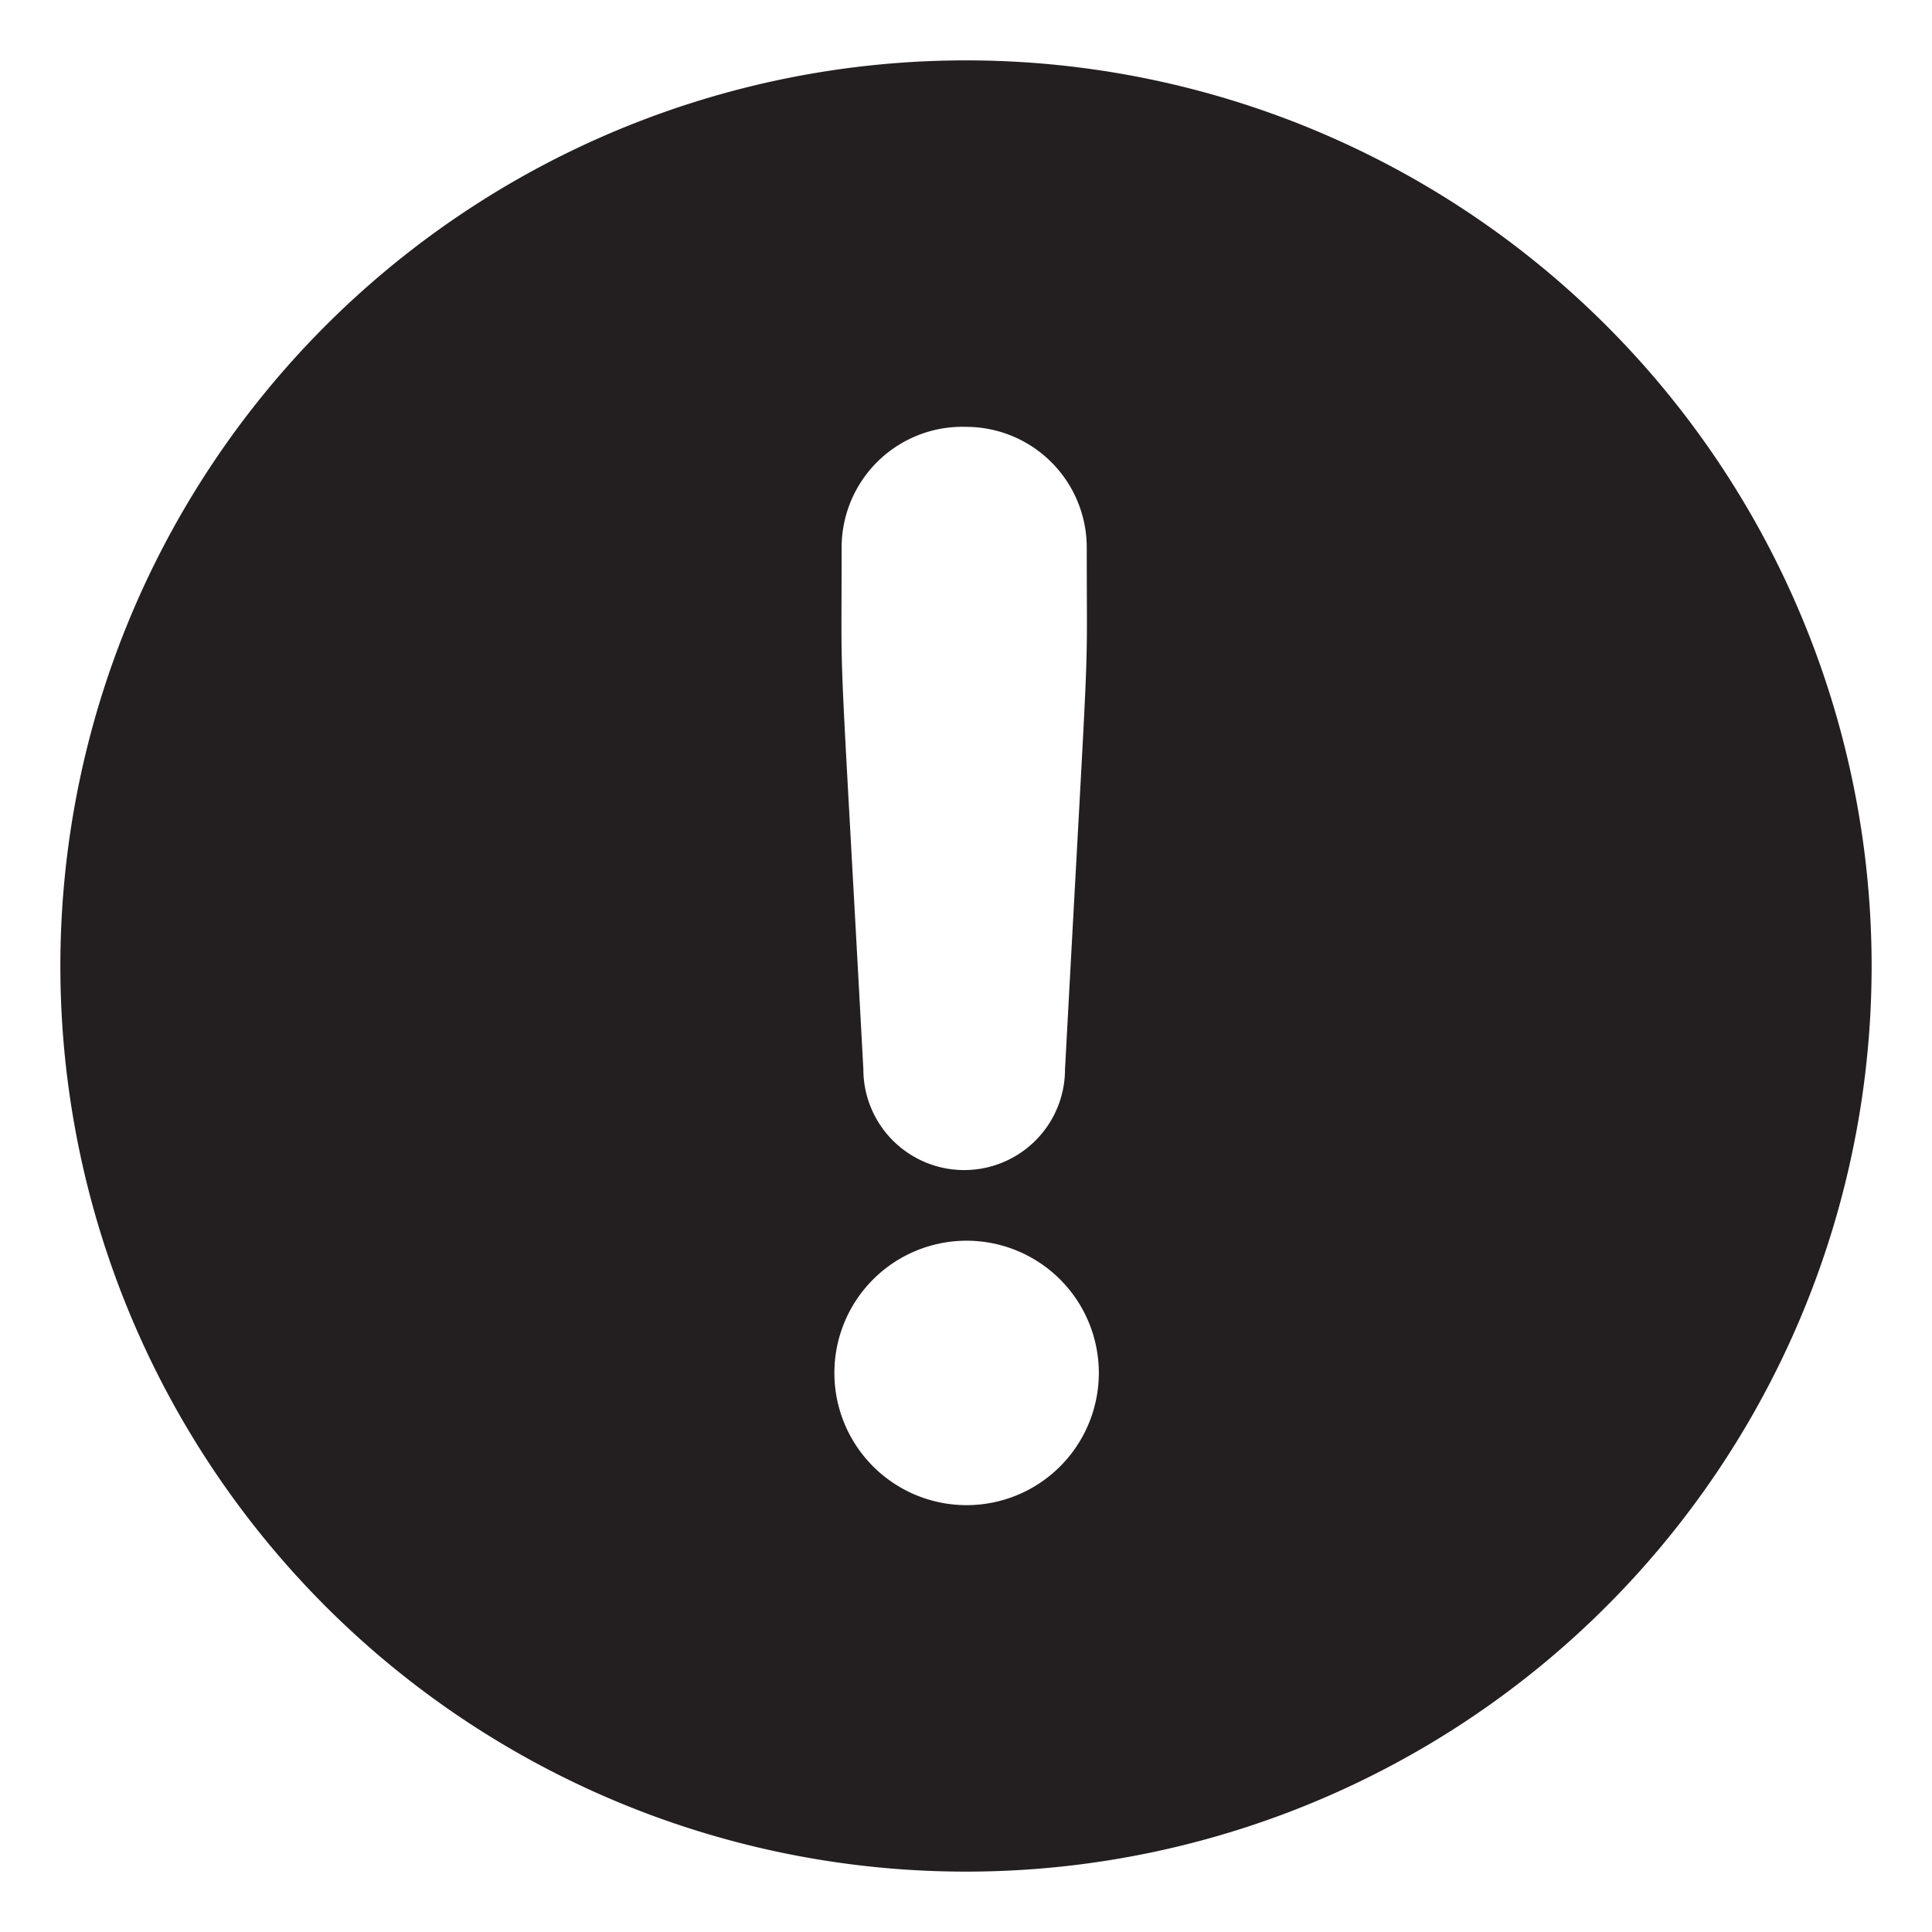 <svg
  viewBox="0 0 1024 1024"
  version="1.1"
  xmlns="http://www.w3.org/2000/svg">
  <path
    d="M512 32a480 480 0 1 0 480 480A480 480 0 0 0 512 32z m0 194.24a64 64 0 0 1 64 64c0 81.28 1.92 26.24-11.52 276.48a53.44 53.44 0 0 1-106.88 0c-13.44-248.32-11.52-192-11.52-276.48a64 64 0 0 1 65.92-64z m0 571.52a70.08 70.08 0 1 1 70.4-70.4 70.08 70.08 0 0 1-70.4 70.4z"
    fill="#231F20"></path>
</svg>
